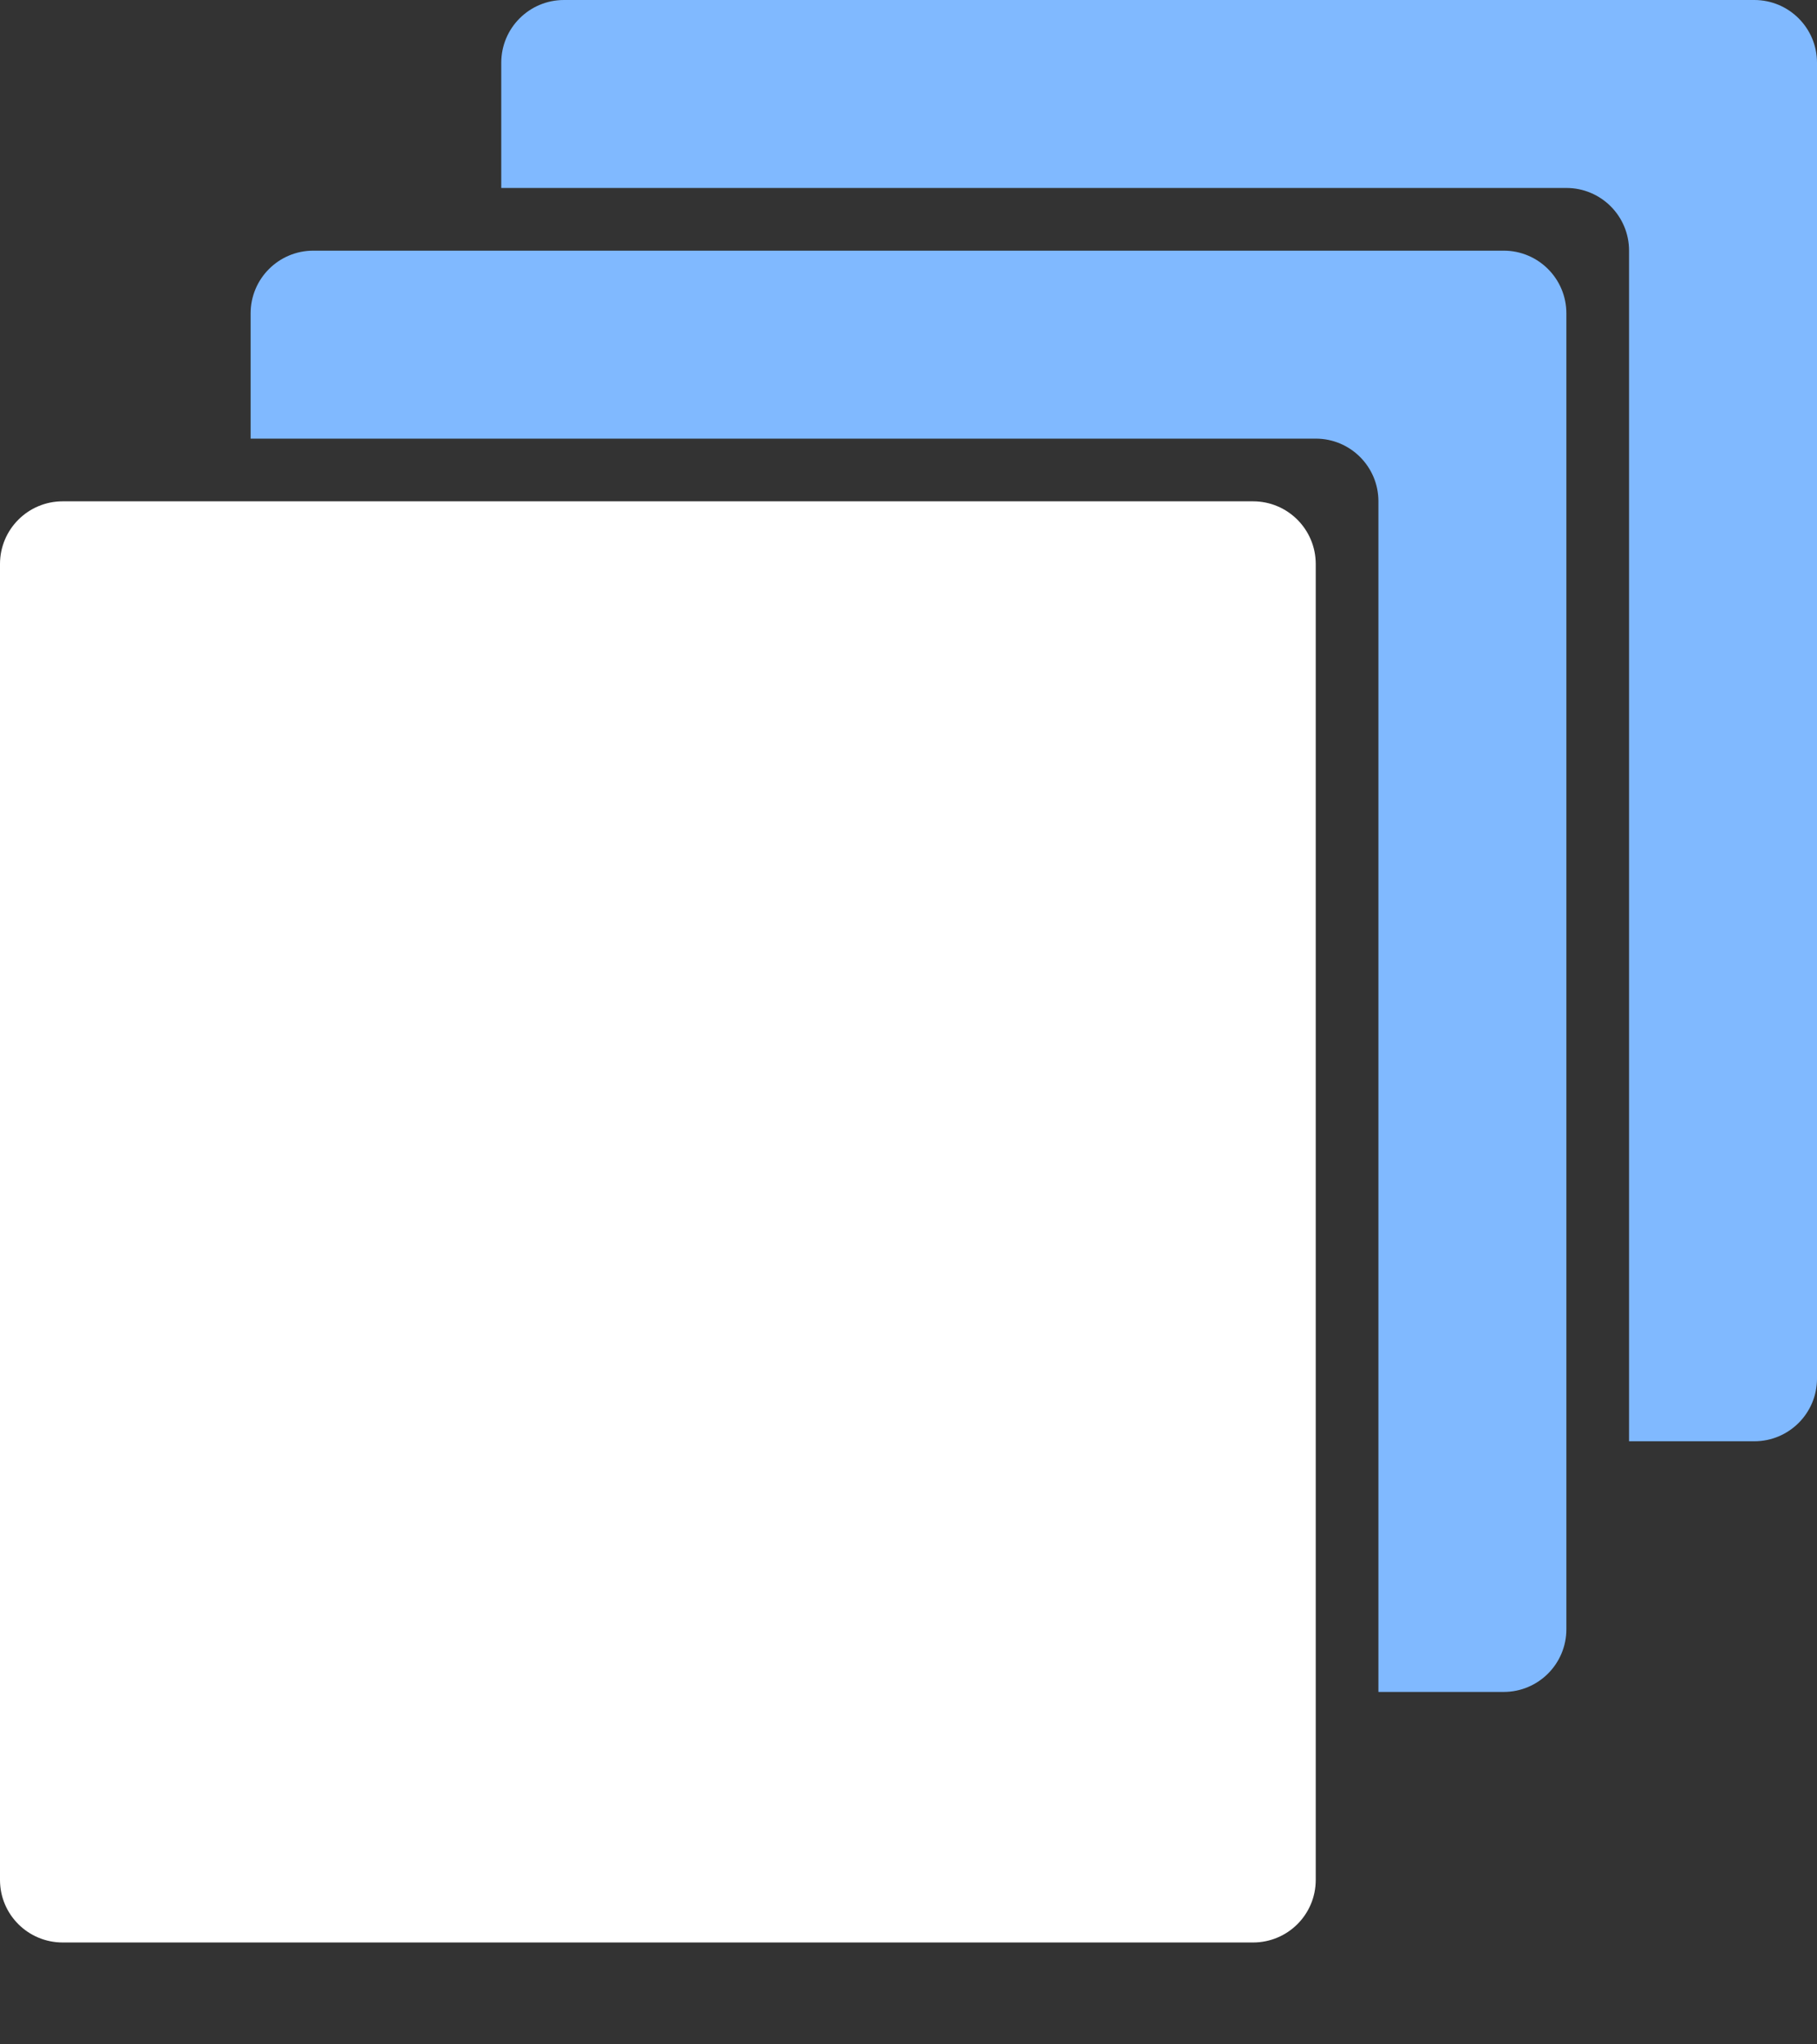 <?xml version="1.0" encoding="UTF-8"?>
<svg width="16px" height="18px" viewBox="0 0 16 18" version="1.1" xmlns="http://www.w3.org/2000/svg" xmlns:xlink="http://www.w3.org/1999/xlink">
    <rect x="0" y="0" width="16" height="18" fill="#333333" stroke="none"/>
    <!-- Generator: Sketch 52 (66869) - http://www.bohemiancoding.com/sketch -->
    <title>copy2clipboard</title>
    <desc>Created with Sketch.</desc>
    <g id="User-Signup-and-Login" stroke="none" stroke-width="1" fill="none" fill-rule="evenodd">
        <g id="Recovery-Handle-PIN-Desktop-Light" transform="translate(-903, -605)">
            <g id="copy2clipboard" transform="translate(903, 605)">
                <path d="M11.034,4.414 L0.552,4.414 C0.247,4.414 0,4.661 0,4.966 L0,16.552 C0,16.857 0.247,17.103 0.552,17.103 L11.034,17.103 C11.339,17.103 11.586,16.857 11.586,16.552 L11.586,4.966 C11.586,4.661 11.339,4.414 11.034,4.414 Z" id="Path" fill="#FFFFFF"></path>
                <path d="M15.448,12.69 L14.345,12.69 L14.345,2.207 C14.345,1.902 14.098,1.655 13.793,1.655 L4.414,1.655 L4.414,0.552 C4.414,0.247 4.661,0 4.966,0 L15.448,0 C15.753,0 16,0.247 16,0.552 L16,12.138 C16,12.443 15.753,12.69 15.448,12.69 Z" id="Path" fill="#80B9FF"></path>
                <path d="M13.241,14.897 L12.138,14.897 L12.138,4.414 C12.138,4.109 11.891,3.862 11.586,3.862 L2.207,3.862 L2.207,2.759 C2.207,2.454 2.454,2.207 2.759,2.207 L13.241,2.207 C13.546,2.207 13.793,2.454 13.793,2.759 L13.793,14.345 C13.793,14.65 13.546,14.897 13.241,14.897 Z" id="Path" fill="#80B9FF"></path>
            </g>
        </g>
    </g>
</svg>
